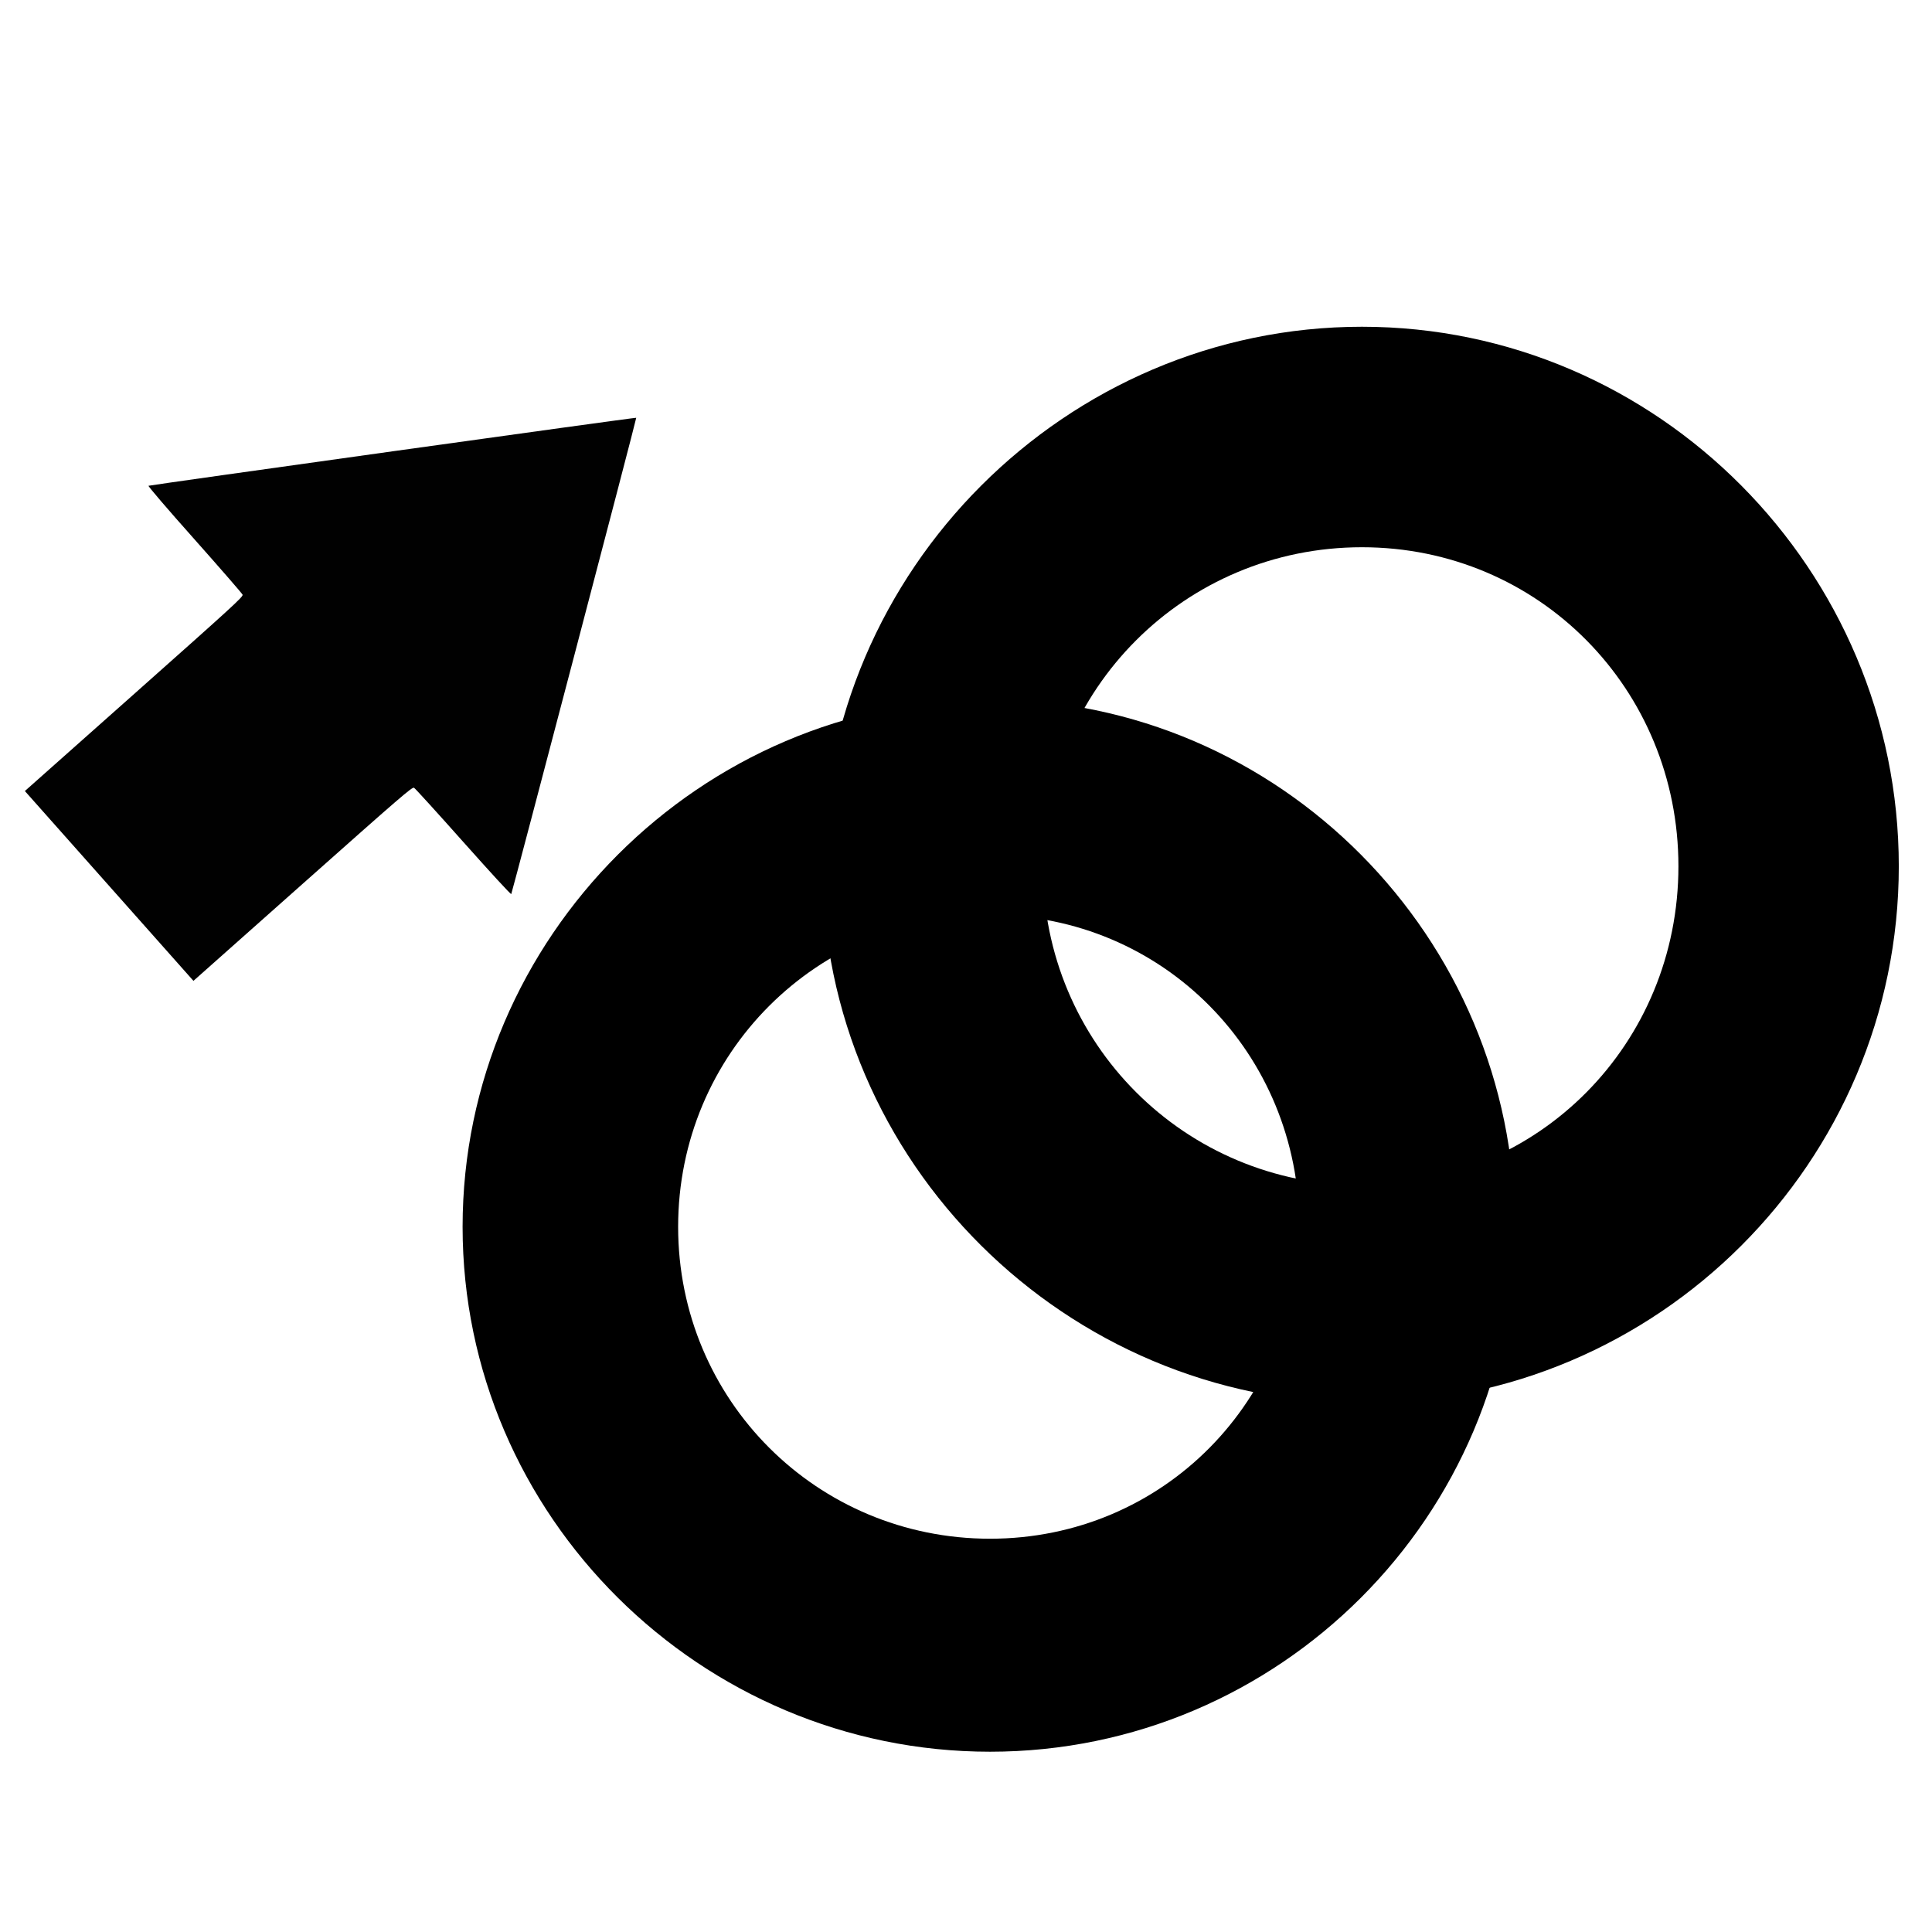 <?xml version="1.0" encoding="UTF-8" standalone="no"?>
<!-- Created with Inkscape (http://www.inkscape.org/) -->

<svg
   xmlns:dc="http://purl.org/dc/elements/1.1/"
   xmlns:cc="http://creativecommons.org/ns#"
   xmlns:rdf="http://www.w3.org/1999/02/22-rdf-syntax-ns#"
   xmlns:svg="http://www.w3.org/2000/svg"
   xmlns="http://www.w3.org/2000/svg"
   xmlns:sodipodi="http://sodipodi.sourceforge.net/DTD/sodipodi-0.dtd"
   xmlns:inkscape="http://www.inkscape.org/namespaces/inkscape"
   width="16px"
   height="16px"
   id="svg2985"
   version="1.1"
   inkscape:version="0.48.4 r9939"
   sodipodi:docname="registration.svg">
  <defs
     id="defs2987" />
  <sodipodi:namedview
     id="base"
     pagecolor="#ffffff"
     bordercolor="#666666"
     borderopacity="1.0"
     inkscape:pageopacity="0.0"
     inkscape:pageshadow="2"
     inkscape:zoom="15.696216"
     inkscape:cx="-0.25043033"
     inkscape:cy="8.2775104"
     inkscape:current-layer="layer1"
     showgrid="true"
     inkscape:grid-bbox="true"
     inkscape:document-units="px"
     inkscape:window-width="1535"
     inkscape:window-height="876"
     inkscape:window-x="65"
     inkscape:window-y="24"
     inkscape:window-maximized="1" />
  <g
     id="layer1"
     inkscape:label="Layer 1"
     inkscape:groupmode="layer">
    <path
       style="font-size:medium;font-style:normal;font-variant:normal;font-weight:normal;font-stretch:normal;text-indent:0;text-align:start;text-decoration:none;line-height:normal;letter-spacing:normal;word-spacing:normal;text-transform:none;direction:ltr;block-progression:tb;writing-mode:lr-tb;text-anchor:start;baseline-shift:baseline;color:#000000;fill:#000000;fill-opacity:1;stroke:none;stroke-width:2.647;marker:none;visibility:visible;display:inline;overflow:visible;enable-background:accumulate;font-family:Sans;-inkscape-font-specification:Sans"
       d="m 11.279,2.706 c -2.45,0 -4.468,2.018 -4.468,4.468 0,2.45 2.018,4.446 4.468,4.446 2.45,0 4.446,-1.996 4.446,-4.446 0,-2.45 -1.996,-4.468 -4.446,-4.468 z m 0,1.826 c 1.466,0 2.621,1.176 2.621,2.642 0,1.466 -1.154,2.642 -2.621,2.642 -1.466,0 -2.642,-1.176 -2.642,-2.642 0,-1.466 1.176,-2.642 2.642,-2.642 z"
       id="path3079-8"
       inkscape:connector-curvature="0" />
    <path
       style="font-size:medium;font-style:normal;font-variant:normal;font-weight:normal;font-stretch:normal;text-indent:0;text-align:start;text-decoration:none;line-height:normal;letter-spacing:normal;word-spacing:normal;text-transform:none;direction:ltr;block-progression:tb;writing-mode:lr-tb;text-anchor:start;baseline-shift:baseline;color:#000000;fill:#000000;fill-opacity:1;stroke:none;stroke-width:2.647;marker:none;visibility:visible;display:inline;overflow:visible;enable-background:accumulate;font-family:Sans;-inkscape-font-specification:Sans"
       d="m 8.199,5.792 c -2.395,0 -4.368,1.973 -4.368,4.368 0,2.395 1.973,4.347 4.368,4.347 2.395,0 4.347,-1.952 4.347,-4.347 0,-2.395 -1.952,-4.368 -4.347,-4.368 z m 0,1.785 c 1.434,0 2.562,1.149 2.562,2.583 0,1.434 -1.128,2.583 -2.562,2.583 -1.434,0 -2.583,-1.149 -2.583,-2.583 0,-1.434 1.149,-2.583 2.583,-2.583 z"
       id="path3079-8-1"
       inkscape:connector-curvature="0" />
    <g
       id="g9393"
       transform="translate(3.759,-6.498)">
      <path
         style="fill:#010101"
         d="m 0.078,13.471 c -0.215,-0.242 -0.399,-0.444 -0.408,-0.449 -0.016,-0.008 -0.105,0.069 -0.922,0.795 l -0.905,0.804 -0.698,-0.786 -0.698,-0.786 0.905,-0.804 c 0.817,-0.726 0.904,-0.805 0.898,-0.822 -0.004,-0.01 -0.183,-0.216 -0.398,-0.458 -0.229,-0.257 -0.387,-0.442 -0.381,-0.444 0.019,-0.007 4.035,-0.568 4.039,-0.563 0.004,0.004 -1.026,3.926 -1.035,3.944 -0.003,0.006 -0.167,-0.173 -0.396,-0.43 z"
         id="path9395"
         inkscape:connector-curvature="0" />
    </g>
  </g>
</svg>
